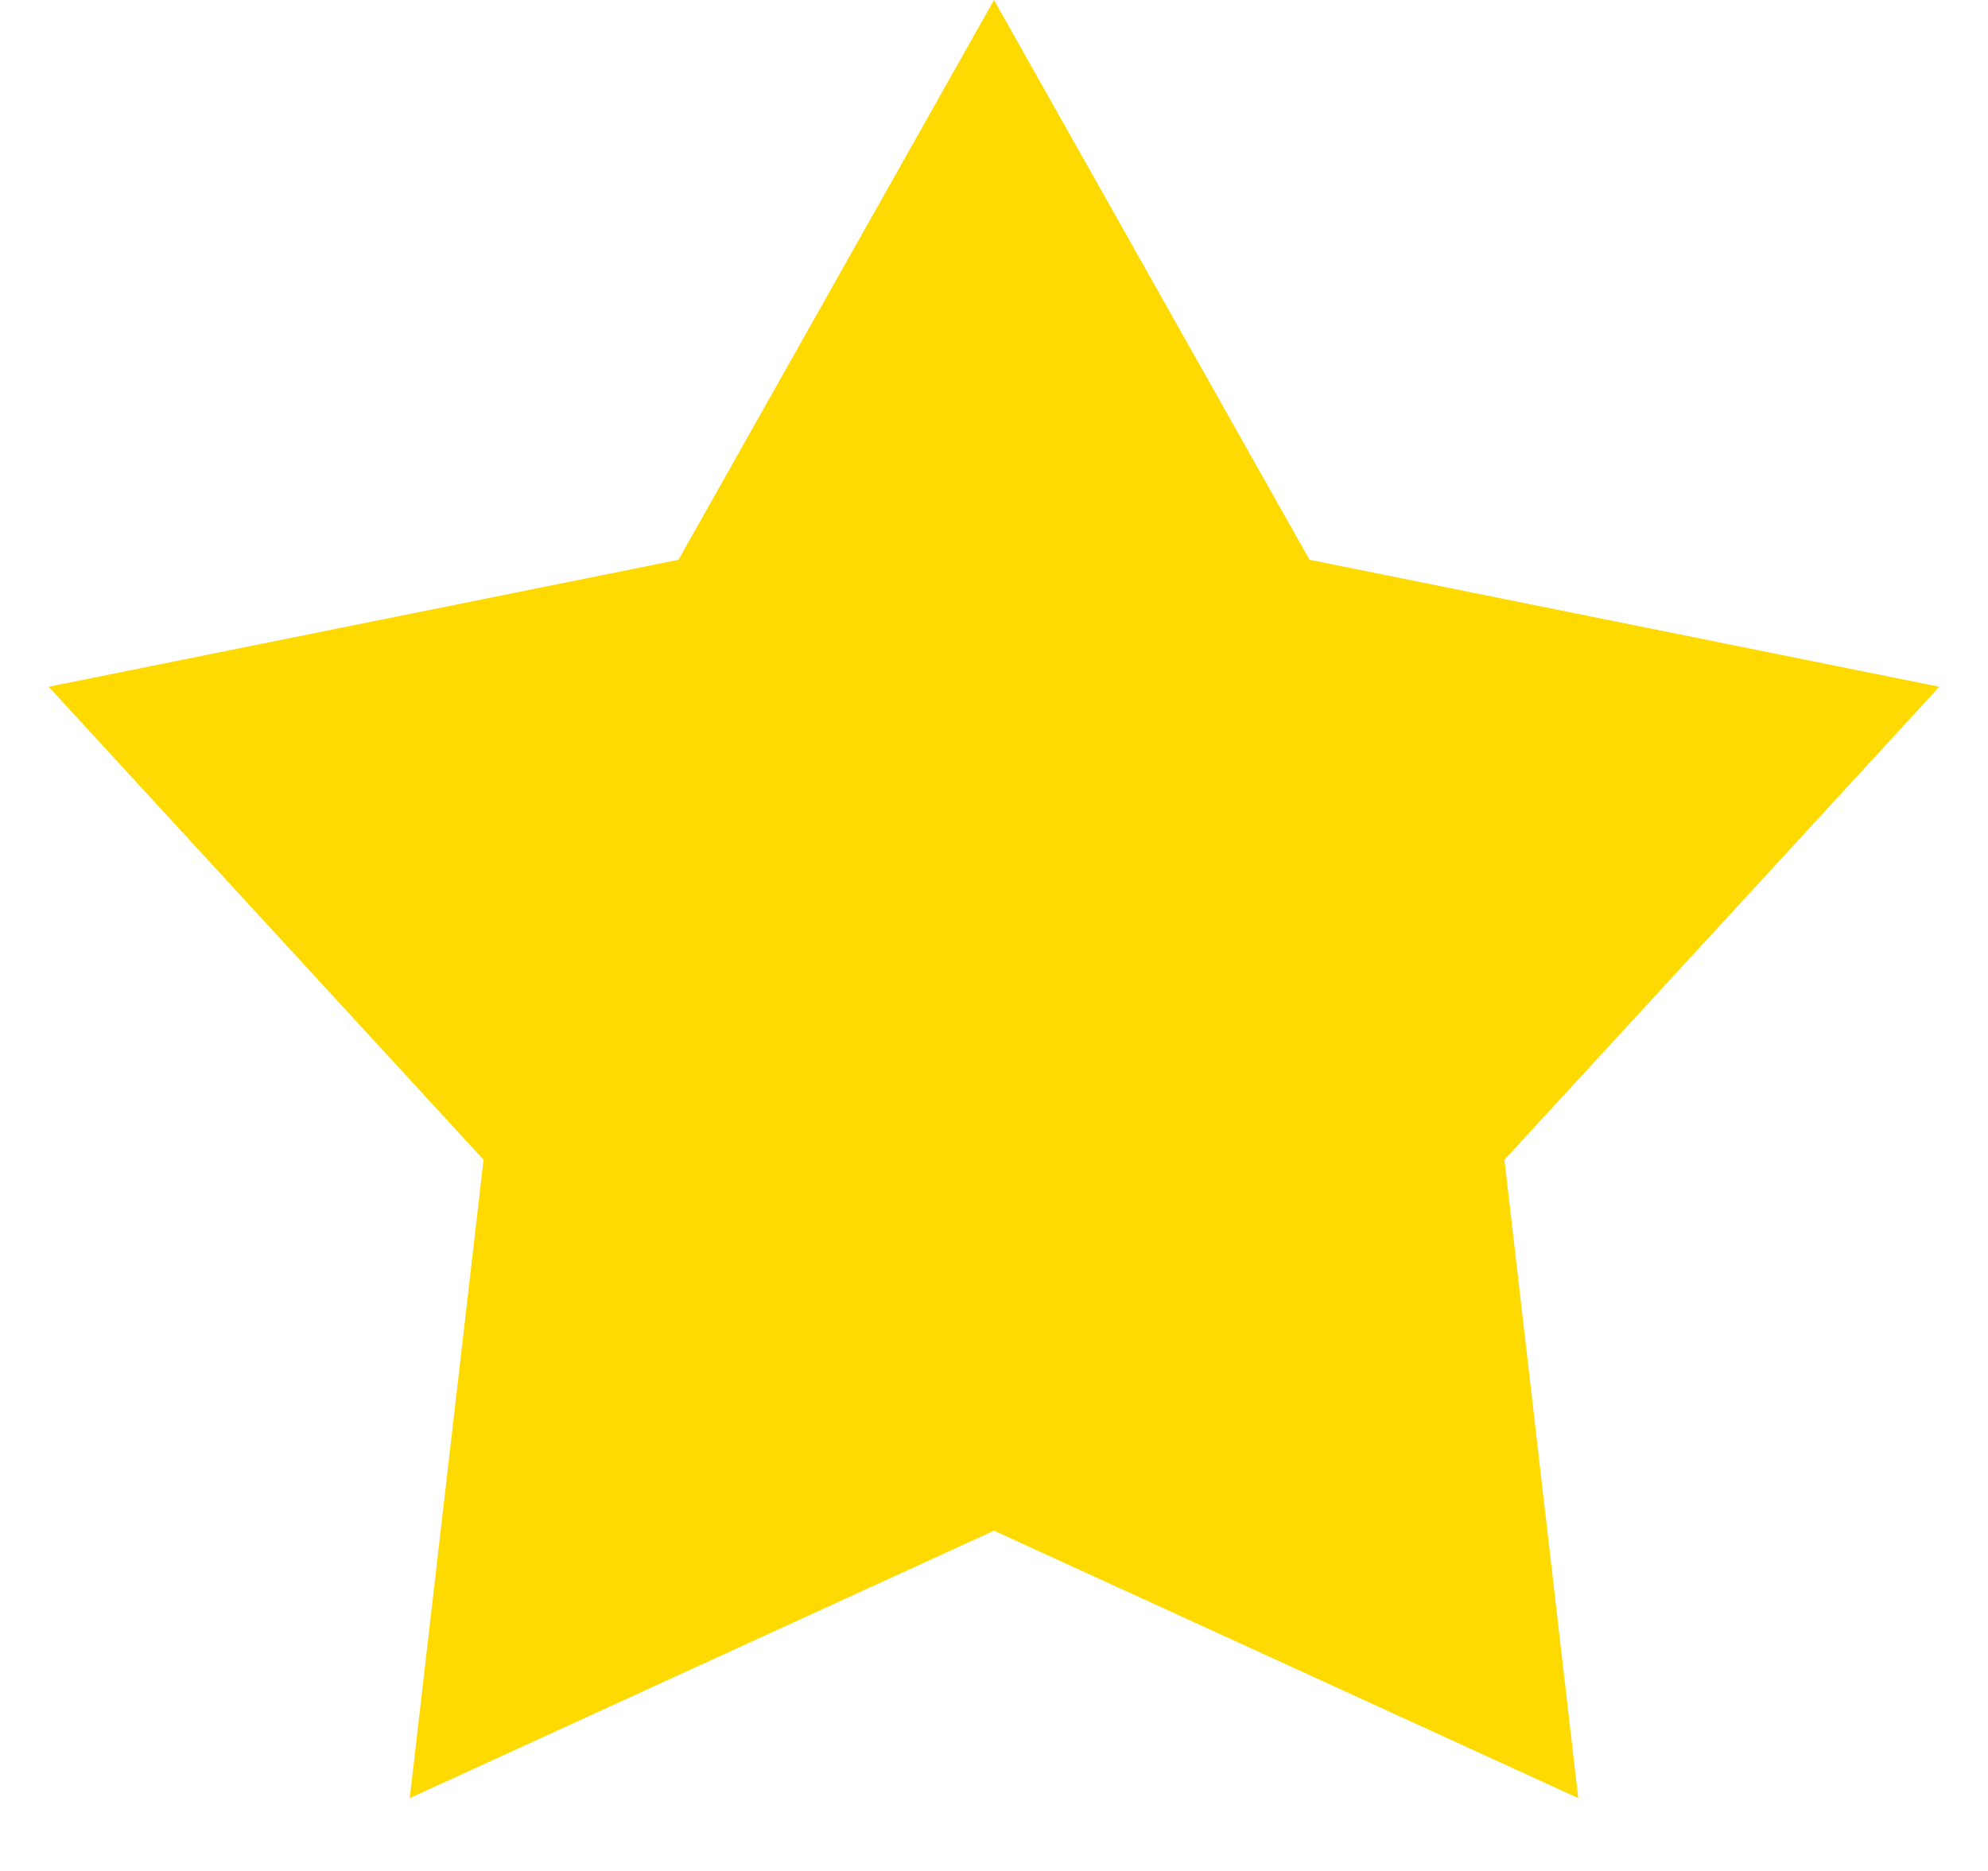 <svg width="17" height="16" viewBox="0 0 17 16" fill="none" xmlns="http://www.w3.org/2000/svg">
<path d="M8.5 0L11.198 4.787L16.584 5.873L12.865 9.918L13.496 15.377L8.5 13.09L3.504 15.377L4.135 9.918L0.416 5.873L5.802 4.787L8.5 0Z" fill="#FFDA00"/>
</svg>
